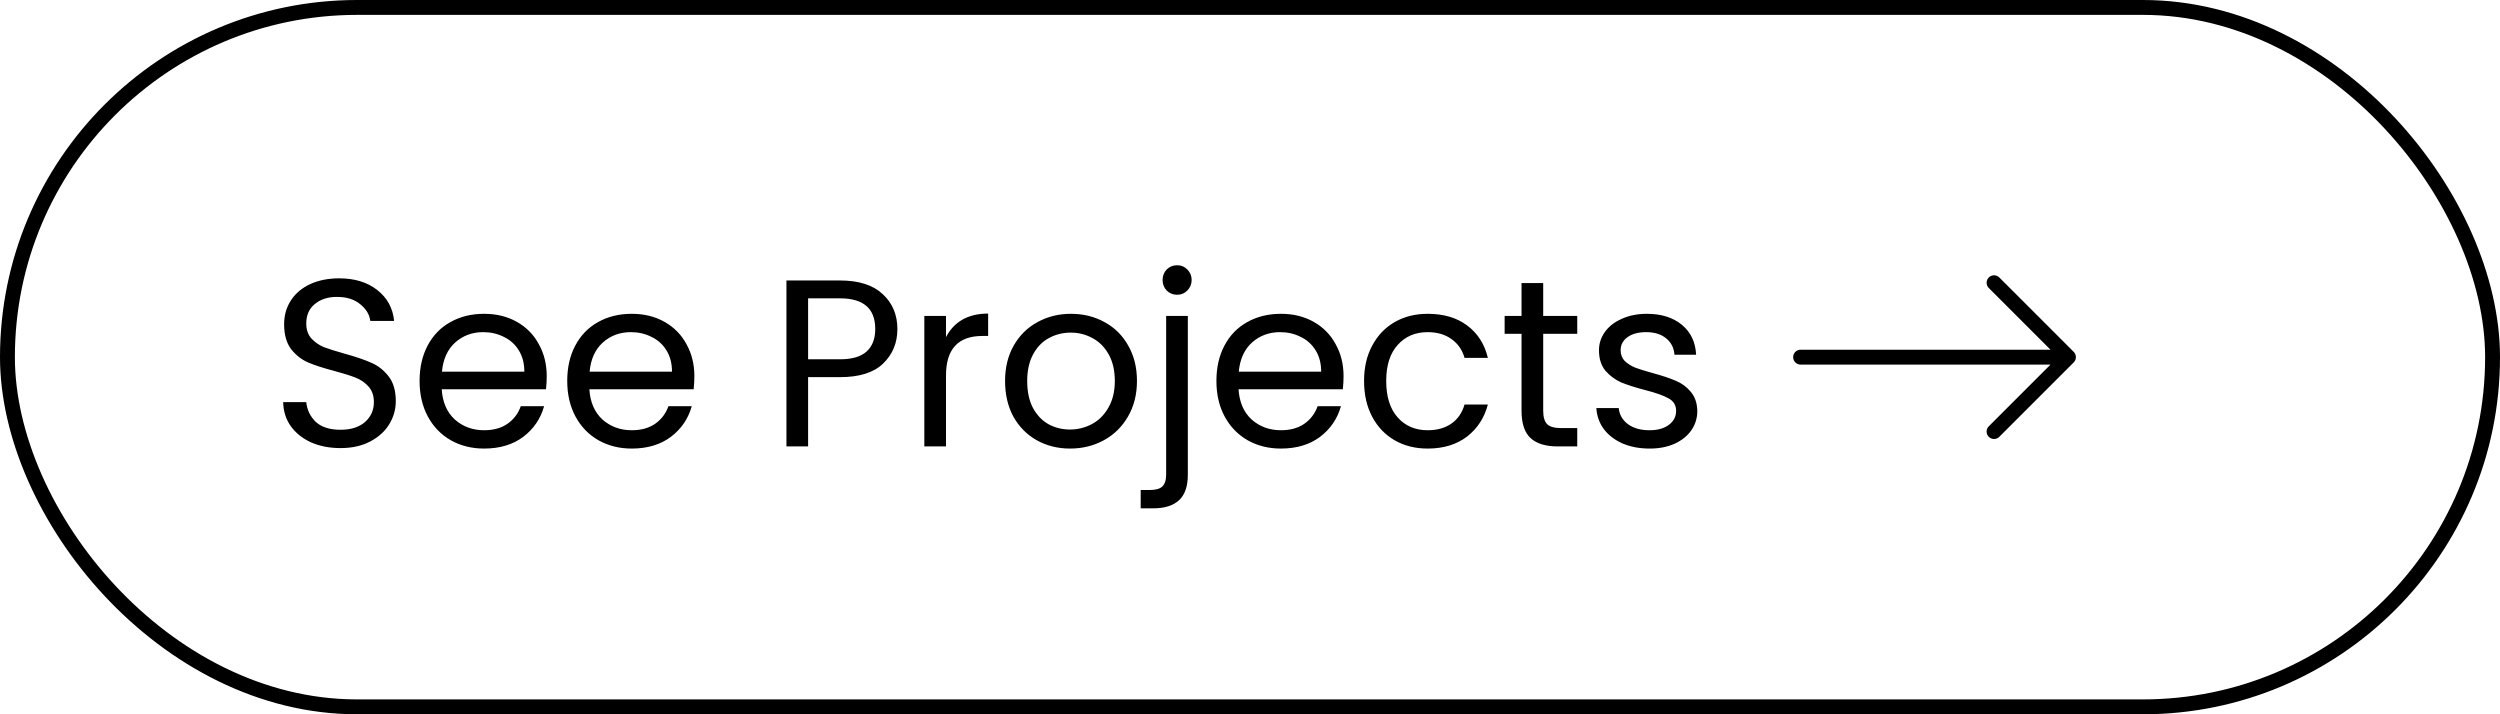 <svg width="168" height="48" viewBox="0 0 168 48" fill="none" xmlns="http://www.w3.org/2000/svg">
<rect x="0.5" y="0.5" width="167" height="47" rx="23.5" stroke="black"/>
<path d="M22.885 30.112C22.149 30.112 21.488 29.984 20.901 29.728C20.325 29.461 19.872 29.099 19.541 28.64C19.21 28.171 19.04 27.632 19.029 27.024H20.581C20.634 27.547 20.848 27.989 21.221 28.352C21.605 28.704 22.16 28.88 22.885 28.88C23.578 28.88 24.122 28.709 24.517 28.368C24.922 28.016 25.125 27.568 25.125 27.024C25.125 26.597 25.008 26.251 24.773 25.984C24.538 25.717 24.245 25.515 23.893 25.376C23.541 25.237 23.067 25.088 22.469 24.928C21.733 24.736 21.141 24.544 20.693 24.352C20.256 24.16 19.877 23.861 19.557 23.456C19.248 23.04 19.093 22.485 19.093 21.792C19.093 21.184 19.248 20.645 19.557 20.176C19.866 19.707 20.299 19.344 20.853 19.088C21.419 18.832 22.064 18.704 22.789 18.704C23.834 18.704 24.688 18.965 25.349 19.488C26.021 20.011 26.4 20.704 26.485 21.568H24.885C24.832 21.141 24.608 20.768 24.213 20.448C23.819 20.117 23.296 19.952 22.645 19.952C22.037 19.952 21.541 20.112 21.157 20.432C20.773 20.741 20.581 21.179 20.581 21.744C20.581 22.149 20.693 22.48 20.917 22.736C21.152 22.992 21.434 23.189 21.765 23.328C22.107 23.456 22.581 23.605 23.189 23.776C23.925 23.979 24.517 24.181 24.965 24.384C25.413 24.576 25.797 24.88 26.117 25.296C26.437 25.701 26.597 26.256 26.597 26.96C26.597 27.504 26.453 28.016 26.165 28.496C25.877 28.976 25.451 29.365 24.885 29.664C24.32 29.963 23.653 30.112 22.885 30.112ZM36.74 25.28C36.74 25.557 36.724 25.851 36.692 26.16H29.684C29.737 27.024 30.03 27.701 30.564 28.192C31.108 28.672 31.764 28.912 32.532 28.912C33.161 28.912 33.684 28.768 34.1 28.48C34.526 28.181 34.825 27.787 34.996 27.296H36.564C36.329 28.139 35.86 28.827 35.156 29.36C34.452 29.883 33.577 30.144 32.532 30.144C31.7 30.144 30.953 29.957 30.292 29.584C29.641 29.211 29.129 28.683 28.756 28C28.383 27.307 28.196 26.507 28.196 25.6C28.196 24.693 28.377 23.899 28.74 23.216C29.102 22.533 29.609 22.011 30.26 21.648C30.921 21.275 31.678 21.088 32.532 21.088C33.364 21.088 34.1 21.269 34.74 21.632C35.38 21.995 35.87 22.496 36.212 23.136C36.564 23.765 36.74 24.48 36.74 25.28ZM35.236 24.976C35.236 24.421 35.113 23.947 34.868 23.552C34.623 23.147 34.286 22.843 33.86 22.64C33.444 22.427 32.98 22.32 32.468 22.32C31.732 22.32 31.102 22.555 30.58 23.024C30.068 23.493 29.774 24.144 29.7 24.976H35.236ZM46.662 25.28C46.662 25.557 46.646 25.851 46.614 26.16H39.606C39.659 27.024 39.952 27.701 40.486 28.192C41.03 28.672 41.686 28.912 42.454 28.912C43.083 28.912 43.606 28.768 44.022 28.48C44.448 28.181 44.747 27.787 44.918 27.296H46.486C46.251 28.139 45.782 28.827 45.078 29.36C44.374 29.883 43.499 30.144 42.454 30.144C41.622 30.144 40.875 29.957 40.214 29.584C39.563 29.211 39.051 28.683 38.678 28C38.304 27.307 38.118 26.507 38.118 25.6C38.118 24.693 38.299 23.899 38.662 23.216C39.024 22.533 39.531 22.011 40.182 21.648C40.843 21.275 41.6 21.088 42.454 21.088C43.286 21.088 44.022 21.269 44.662 21.632C45.302 21.995 45.792 22.496 46.134 23.136C46.486 23.765 46.662 24.48 46.662 25.28ZM45.158 24.976C45.158 24.421 45.035 23.947 44.79 23.552C44.544 23.147 44.208 22.843 43.782 22.64C43.366 22.427 42.902 22.32 42.39 22.32C41.654 22.32 41.024 22.555 40.502 23.024C39.99 23.493 39.696 24.144 39.622 24.976H45.158ZM60.305 22.112C60.305 23.04 59.985 23.813 59.345 24.432C58.716 25.04 57.751 25.344 56.449 25.344H54.305V30H52.849V18.848H56.449C57.708 18.848 58.663 19.152 59.313 19.76C59.974 20.368 60.305 21.152 60.305 22.112ZM56.449 24.144C57.26 24.144 57.857 23.968 58.241 23.616C58.625 23.264 58.817 22.763 58.817 22.112C58.817 20.736 58.028 20.048 56.449 20.048H54.305V24.144H56.449ZM63.571 22.656C63.827 22.155 64.189 21.765 64.659 21.488C65.139 21.211 65.72 21.072 66.403 21.072V22.576H66.019C64.387 22.576 63.571 23.461 63.571 25.232V30H62.115V21.232H63.571V22.656ZM71.908 30.144C71.086 30.144 70.34 29.957 69.668 29.584C69.006 29.211 68.484 28.683 68.1 28C67.726 27.307 67.54 26.507 67.54 25.6C67.54 24.704 67.732 23.915 68.116 23.232C68.51 22.539 69.044 22.011 69.716 21.648C70.388 21.275 71.14 21.088 71.972 21.088C72.804 21.088 73.556 21.275 74.228 21.648C74.9 22.011 75.428 22.533 75.812 23.216C76.206 23.899 76.404 24.693 76.404 25.6C76.404 26.507 76.201 27.307 75.796 28C75.401 28.683 74.862 29.211 74.18 29.584C73.497 29.957 72.74 30.144 71.908 30.144ZM71.908 28.864C72.43 28.864 72.921 28.741 73.38 28.496C73.838 28.251 74.206 27.883 74.484 27.392C74.772 26.901 74.916 26.304 74.916 25.6C74.916 24.896 74.777 24.299 74.5 23.808C74.222 23.317 73.86 22.955 73.412 22.72C72.964 22.475 72.478 22.352 71.956 22.352C71.422 22.352 70.932 22.475 70.484 22.72C70.046 22.955 69.694 23.317 69.428 23.808C69.161 24.299 69.028 24.896 69.028 25.6C69.028 26.315 69.156 26.917 69.412 27.408C69.678 27.899 70.03 28.267 70.468 28.512C70.905 28.747 71.385 28.864 71.908 28.864ZM79.102 19.808C78.825 19.808 78.59 19.712 78.398 19.52C78.217 19.328 78.126 19.093 78.126 18.816C78.126 18.539 78.217 18.304 78.398 18.112C78.59 17.92 78.825 17.824 79.102 17.824C79.379 17.824 79.609 17.92 79.79 18.112C79.982 18.304 80.078 18.539 80.078 18.816C80.078 19.093 79.982 19.328 79.79 19.52C79.609 19.712 79.379 19.808 79.102 19.808ZM79.822 31.904C79.822 32.683 79.625 33.253 79.23 33.616C78.835 33.979 78.259 34.16 77.502 34.16H76.654V32.928H77.262C77.667 32.928 77.95 32.848 78.11 32.688C78.281 32.528 78.366 32.256 78.366 31.872V21.232H79.822V31.904ZM90.287 25.28C90.287 25.557 90.271 25.851 90.239 26.16H83.231C83.284 27.024 83.577 27.701 84.111 28.192C84.655 28.672 85.311 28.912 86.079 28.912C86.708 28.912 87.231 28.768 87.647 28.48C88.073 28.181 88.372 27.787 88.543 27.296H90.111C89.876 28.139 89.407 28.827 88.703 29.36C87.999 29.883 87.124 30.144 86.079 30.144C85.247 30.144 84.5 29.957 83.839 29.584C83.188 29.211 82.676 28.683 82.303 28C81.929 27.307 81.743 26.507 81.743 25.6C81.743 24.693 81.924 23.899 82.287 23.216C82.649 22.533 83.156 22.011 83.807 21.648C84.468 21.275 85.225 21.088 86.079 21.088C86.911 21.088 87.647 21.269 88.287 21.632C88.927 21.995 89.417 22.496 89.759 23.136C90.111 23.765 90.287 24.48 90.287 25.28ZM88.783 24.976C88.783 24.421 88.66 23.947 88.415 23.552C88.169 23.147 87.833 22.843 87.407 22.64C86.991 22.427 86.527 22.32 86.015 22.32C85.279 22.32 84.649 22.555 84.127 23.024C83.615 23.493 83.321 24.144 83.247 24.976H88.783ZM91.665 25.6C91.665 24.693 91.846 23.904 92.209 23.232C92.571 22.549 93.073 22.021 93.713 21.648C94.363 21.275 95.105 21.088 95.937 21.088C97.014 21.088 97.899 21.349 98.593 21.872C99.297 22.395 99.761 23.12 99.985 24.048H98.417C98.267 23.515 97.974 23.093 97.537 22.784C97.11 22.475 96.577 22.32 95.937 22.32C95.105 22.32 94.433 22.608 93.921 23.184C93.409 23.749 93.153 24.555 93.153 25.6C93.153 26.656 93.409 27.472 93.921 28.048C94.433 28.624 95.105 28.912 95.937 28.912C96.577 28.912 97.11 28.763 97.537 28.464C97.963 28.165 98.257 27.739 98.417 27.184H99.985C99.75 28.08 99.281 28.8 98.577 29.344C97.873 29.877 96.993 30.144 95.937 30.144C95.105 30.144 94.363 29.957 93.713 29.584C93.073 29.211 92.571 28.683 92.209 28C91.846 27.317 91.665 26.517 91.665 25.6ZM103.703 22.432V27.6C103.703 28.027 103.794 28.331 103.975 28.512C104.157 28.683 104.471 28.768 104.919 28.768H105.991V30H104.679C103.869 30 103.261 29.813 102.855 29.44C102.45 29.067 102.247 28.453 102.247 27.6V22.432H101.111V21.232H102.247V19.024H103.703V21.232H105.991V22.432H103.703ZM110.859 30.144C110.187 30.144 109.585 30.032 109.051 29.808C108.518 29.573 108.097 29.253 107.787 28.848C107.478 28.432 107.307 27.957 107.275 27.424H108.779C108.822 27.861 109.025 28.219 109.387 28.496C109.761 28.773 110.246 28.912 110.843 28.912C111.398 28.912 111.835 28.789 112.155 28.544C112.475 28.299 112.635 27.989 112.635 27.616C112.635 27.232 112.465 26.949 112.123 26.768C111.782 26.576 111.254 26.389 110.539 26.208C109.889 26.037 109.355 25.867 108.939 25.696C108.534 25.515 108.182 25.253 107.883 24.912C107.595 24.56 107.451 24.101 107.451 23.536C107.451 23.088 107.585 22.677 107.851 22.304C108.118 21.931 108.497 21.637 108.987 21.424C109.478 21.2 110.038 21.088 110.667 21.088C111.638 21.088 112.422 21.333 113.019 21.824C113.617 22.315 113.937 22.987 113.979 23.84H112.523C112.491 23.381 112.305 23.013 111.963 22.736C111.633 22.459 111.185 22.32 110.619 22.32C110.097 22.32 109.681 22.432 109.371 22.656C109.062 22.88 108.907 23.173 108.907 23.536C108.907 23.824 108.998 24.064 109.179 24.256C109.371 24.437 109.606 24.587 109.883 24.704C110.171 24.811 110.566 24.933 111.067 25.072C111.697 25.243 112.209 25.413 112.603 25.584C112.998 25.744 113.334 25.989 113.611 26.32C113.899 26.651 114.049 27.083 114.059 27.616C114.059 28.096 113.926 28.528 113.659 28.912C113.393 29.296 113.014 29.6 112.523 29.824C112.043 30.037 111.489 30.144 110.859 30.144Z" fill="black"/>
<path d="M139 24L134 19M139 24L134 29M139 24H121" stroke="black" stroke-linecap="round" stroke-linejoin="round"/>
</svg>
